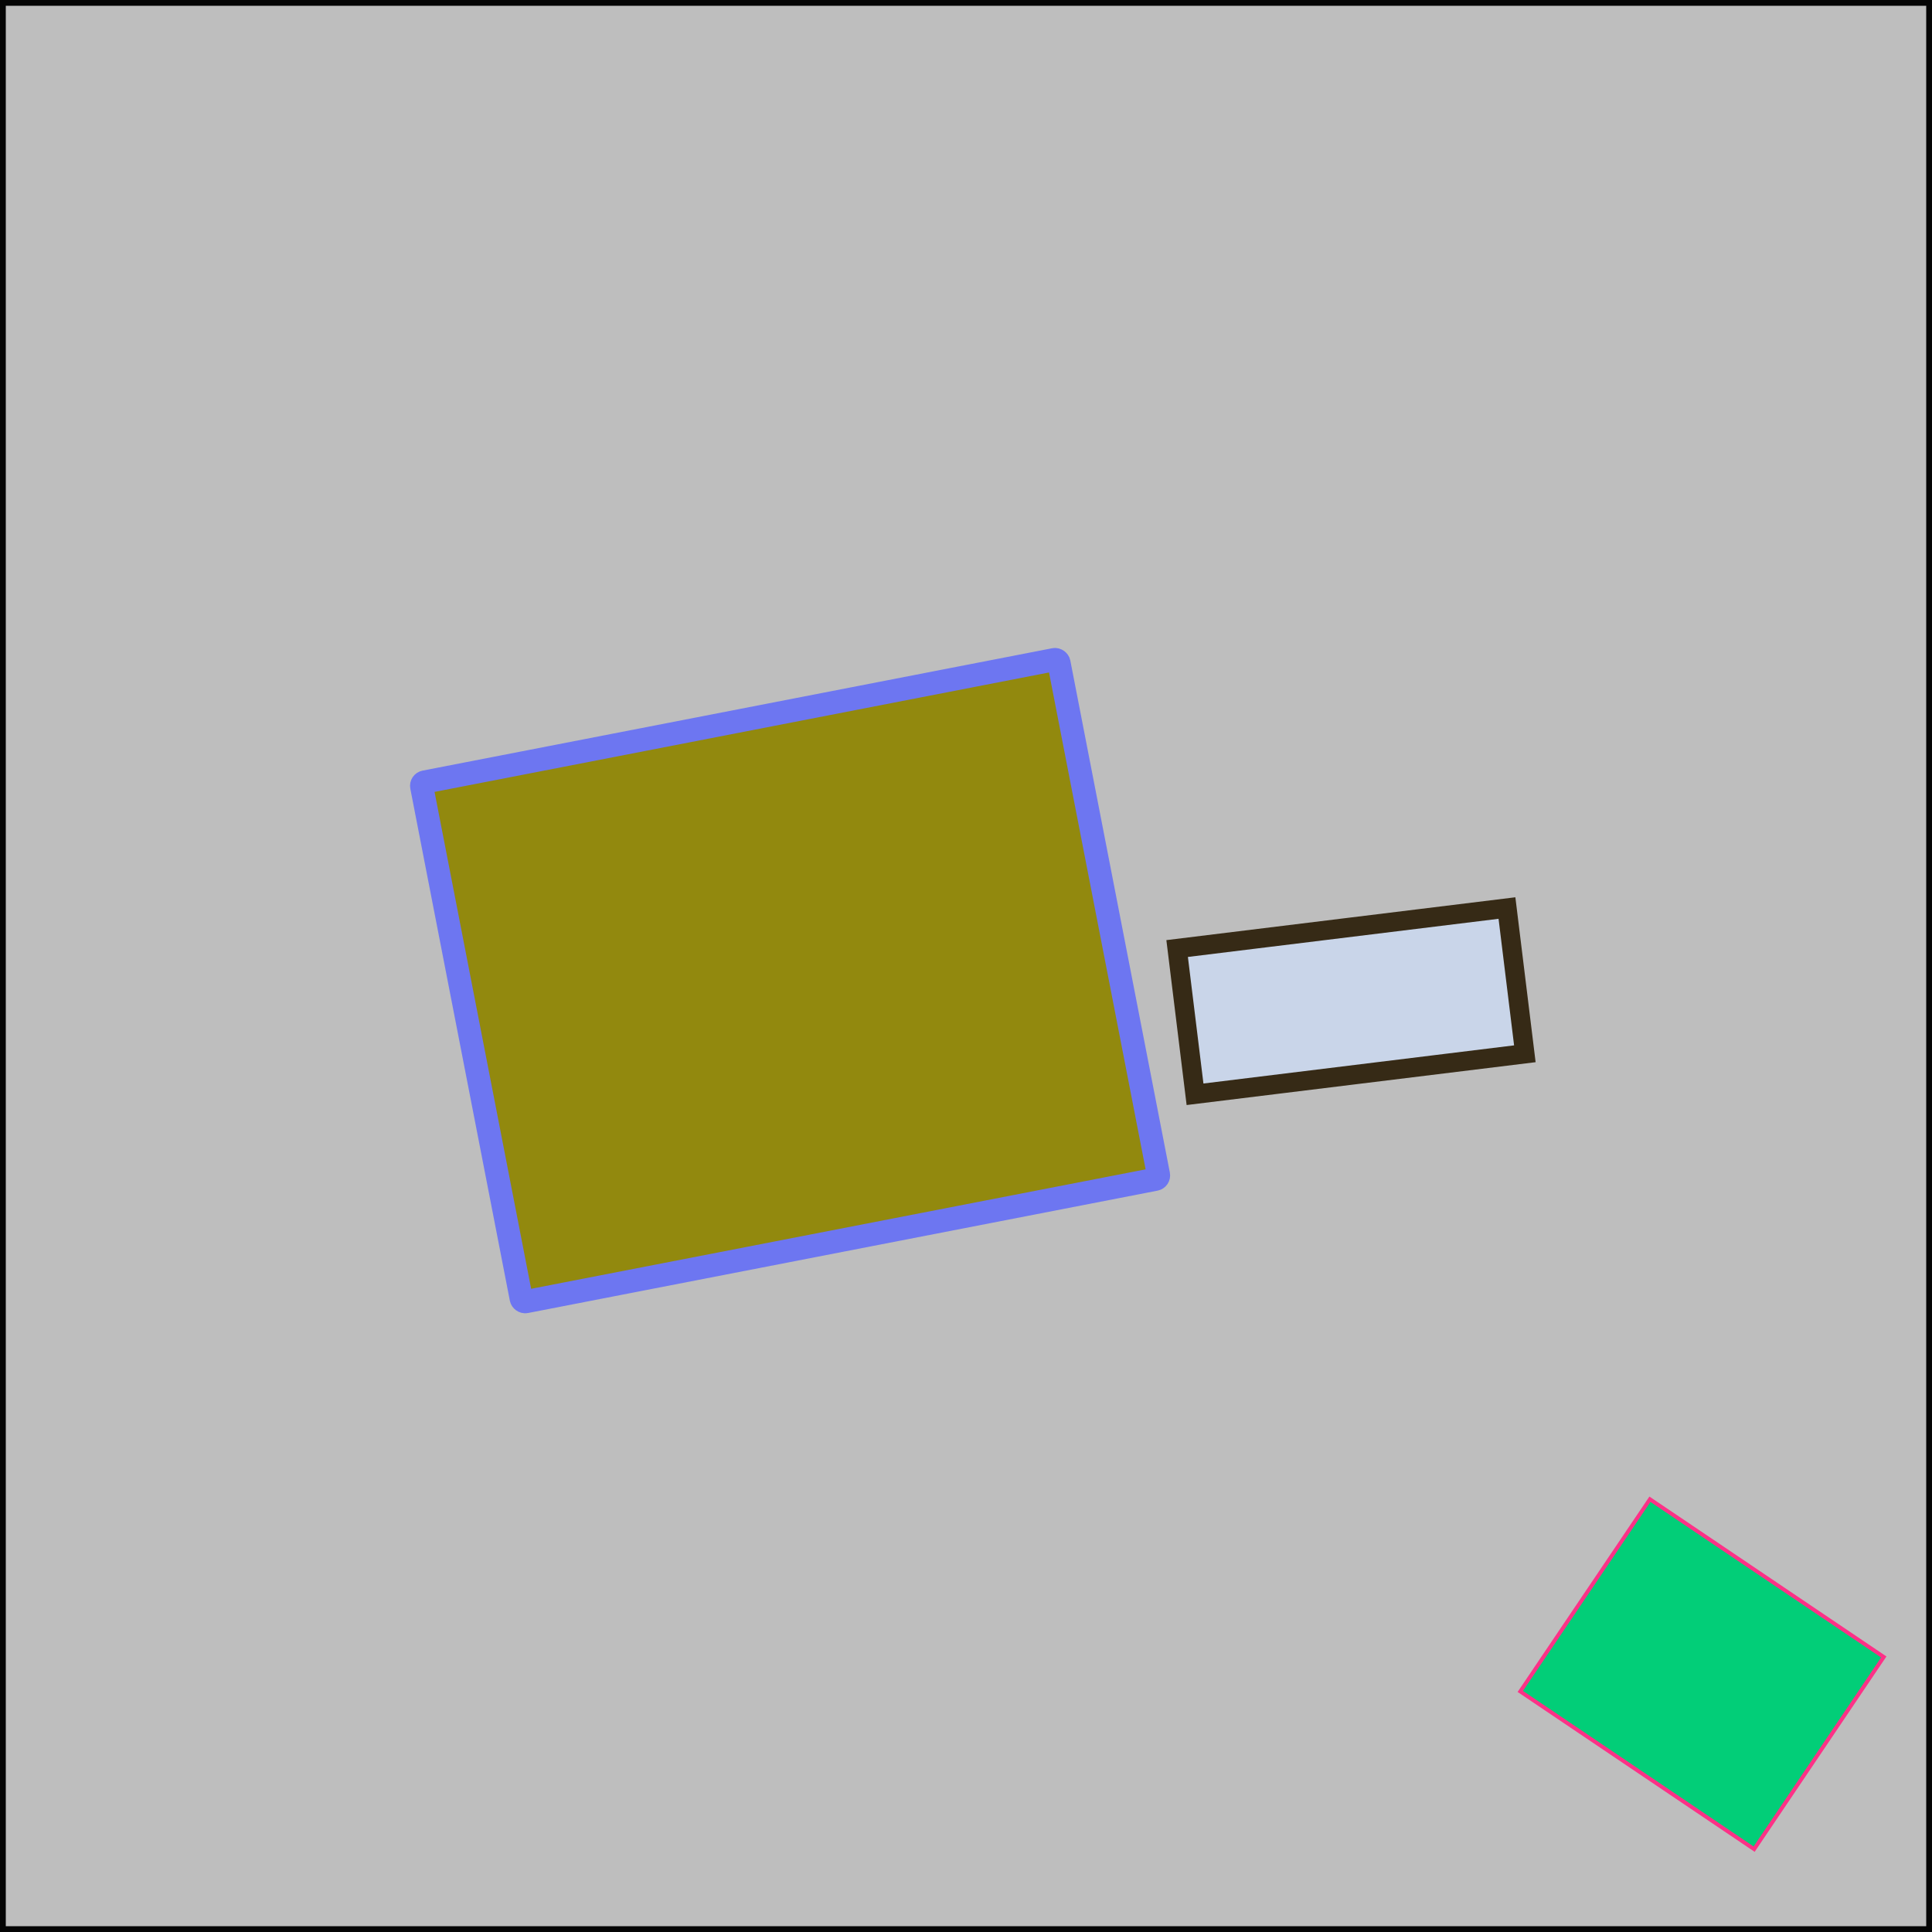 <svg height="500px" version="1.1" width="500px" xmlns="http://www.w3.org/2000/svg" xmlns:xlink="http://www.w3.org/1999/xlink">
<rect fill="#bebebe" height="500" rx="0" ry="0" stroke="#050505" stroke-width="3px" transform="rotate(0, 0, 0)" width="500" x="0" y="0" />
<rect fill="#92890e" height="137" rx="1" ry="1" stroke="#6d76f1" stroke-width="6px" transform="rotate(169, 300, 305)" width="168" x="300" y="305" />
<rect fill="#02ce78" height="60" rx="0" ry="0" stroke="#fd3187" stroke-width="1px" transform="rotate(34, 427, 388)" width="73" x="427" y="388" />
<rect fill="#c9d5e9" height="86" rx="0" ry="0" stroke="#362a16" stroke-width="5px" transform="rotate(83, 390, 235)" width="38" x="390" y="235" />
</svg>
